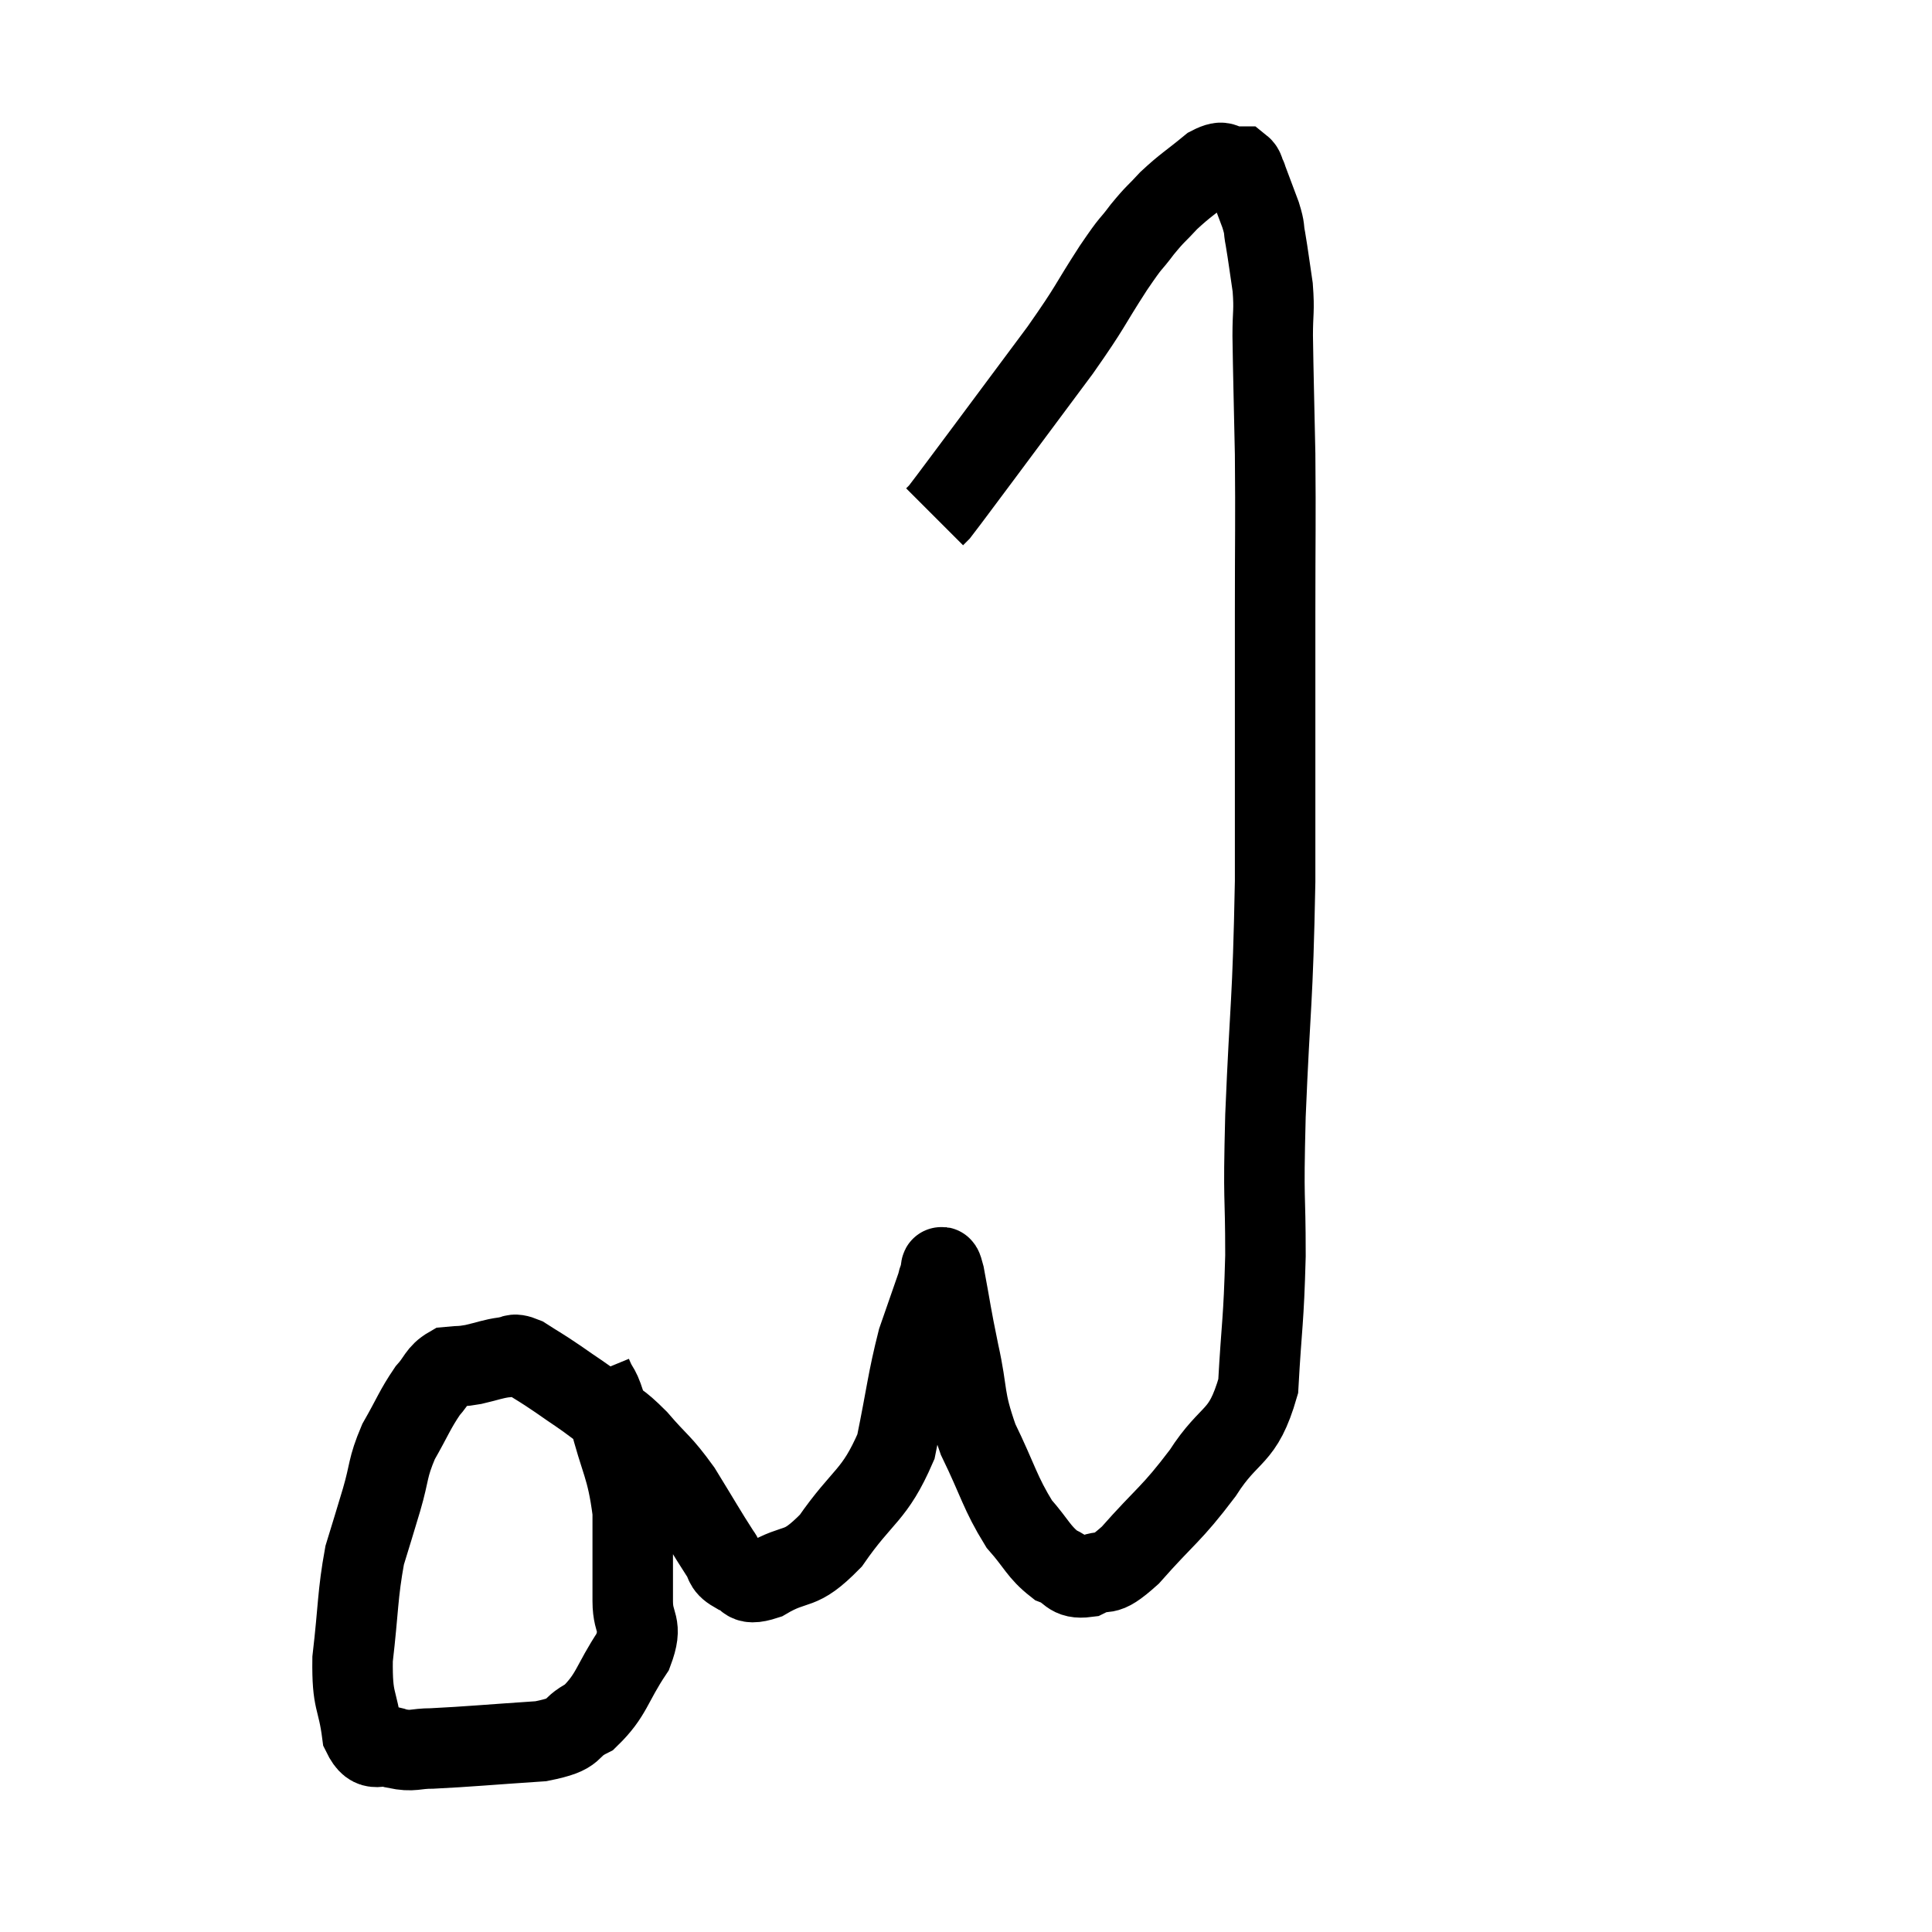 <svg width="48" height="48" viewBox="0 0 48 48" xmlns="http://www.w3.org/2000/svg"><path d="M 14.7 34.14 C 14.91 34.65, 14.865 34.305, 15.12 35.16 C 15.42 36.36, 15.57 36.405, 15.72 37.56 C 15.72 38.67, 15.72 38.91, 15.72 39.78 C 15.72 40.41, 15.99 40.32, 15.72 41.04 C 15.18 41.85, 15.21 42.105, 14.64 42.66 C 14.04 42.96, 14.415 43.065, 13.44 43.26 C 12.09 43.35, 11.64 43.395, 10.74 43.44 C 10.29 43.44, 10.275 43.53, 9.84 43.44 C 9.42 43.26, 9.27 43.635, 9 43.08 C 8.88 42.15, 8.745 42.33, 8.76 41.22 C 8.91 39.93, 8.88 39.63, 9.06 38.64 C 9.27 37.95, 9.27 37.965, 9.48 37.26 C 9.69 36.54, 9.615 36.495, 9.9 35.82 C 10.26 35.19, 10.305 35.025, 10.62 34.56 C 10.89 34.26, 10.875 34.125, 11.16 33.96 C 11.46 33.93, 11.415 33.96, 11.76 33.9 C 12.15 33.81, 12.225 33.765, 12.54 33.72 C 12.78 33.72, 12.69 33.585, 13.02 33.72 C 13.44 33.99, 13.395 33.945, 13.86 34.26 C 14.37 34.62, 14.385 34.605, 14.88 34.98 C 15.36 35.37, 15.33 35.25, 15.84 35.76 C 16.38 36.39, 16.41 36.315, 16.92 37.02 C 17.4 37.8, 17.55 38.07, 17.88 38.58 C 18.06 38.82, 17.955 38.895, 18.24 39.06 C 18.63 39.15, 18.42 39.435, 19.02 39.24 C 19.83 38.76, 19.83 39.105, 20.64 38.28 C 21.45 37.11, 21.72 37.185, 22.26 35.94 C 22.53 34.62, 22.545 34.305, 22.8 33.3 C 23.04 32.61, 23.145 32.31, 23.28 31.92 C 23.31 31.83, 23.295 31.8, 23.34 31.74 C 23.4 31.71, 23.34 31.215, 23.46 31.68 C 23.64 32.64, 23.61 32.58, 23.82 33.6 C 24.06 34.68, 23.925 34.695, 24.3 35.76 C 24.81 36.81, 24.84 37.08, 25.32 37.86 C 25.77 38.37, 25.8 38.55, 26.22 38.88 C 26.61 39.03, 26.535 39.24, 27 39.18 C 27.54 38.91, 27.36 39.285, 28.08 38.64 C 28.98 37.62, 29.085 37.65, 29.88 36.6 C 30.57 35.52, 30.87 35.79, 31.26 34.44 C 31.35 32.82, 31.395 32.88, 31.44 31.2 C 31.44 29.46, 31.38 30.045, 31.44 27.72 C 31.56 24.81, 31.62 25.02, 31.68 21.9 C 31.68 18.57, 31.68 17.895, 31.68 15.24 C 31.68 13.26, 31.695 13.005, 31.68 11.28 C 31.65 9.81, 31.635 9.375, 31.62 8.34 C 31.62 7.74, 31.665 7.74, 31.62 7.14 C 31.53 6.54, 31.515 6.39, 31.44 5.94 C 31.38 5.64, 31.44 5.73, 31.32 5.34 C 31.14 4.86, 31.05 4.62, 30.96 4.38 C 30.96 4.38, 30.99 4.44, 30.96 4.38 C 30.9 4.26, 30.915 4.2, 30.84 4.14 C 30.75 4.14, 30.855 4.14, 30.66 4.14 C 30.36 4.14, 30.465 3.93, 30.06 4.14 C 29.55 4.56, 29.46 4.59, 29.04 4.98 C 28.71 5.34, 28.725 5.28, 28.38 5.7 C 28.02 6.18, 28.17 5.91, 27.66 6.66 C 27 7.68, 27.15 7.545, 26.34 8.7 C 25.38 9.99, 25.17 10.275, 24.42 11.28 C 23.88 12, 23.64 12.33, 23.34 12.72 C 23.28 12.78, 23.25 12.81, 23.22 12.84 C 23.22 12.84, 23.22 12.84, 23.22 12.84 L 23.22 12.84" fill="none" stroke="black" stroke-width="2"></path></svg>